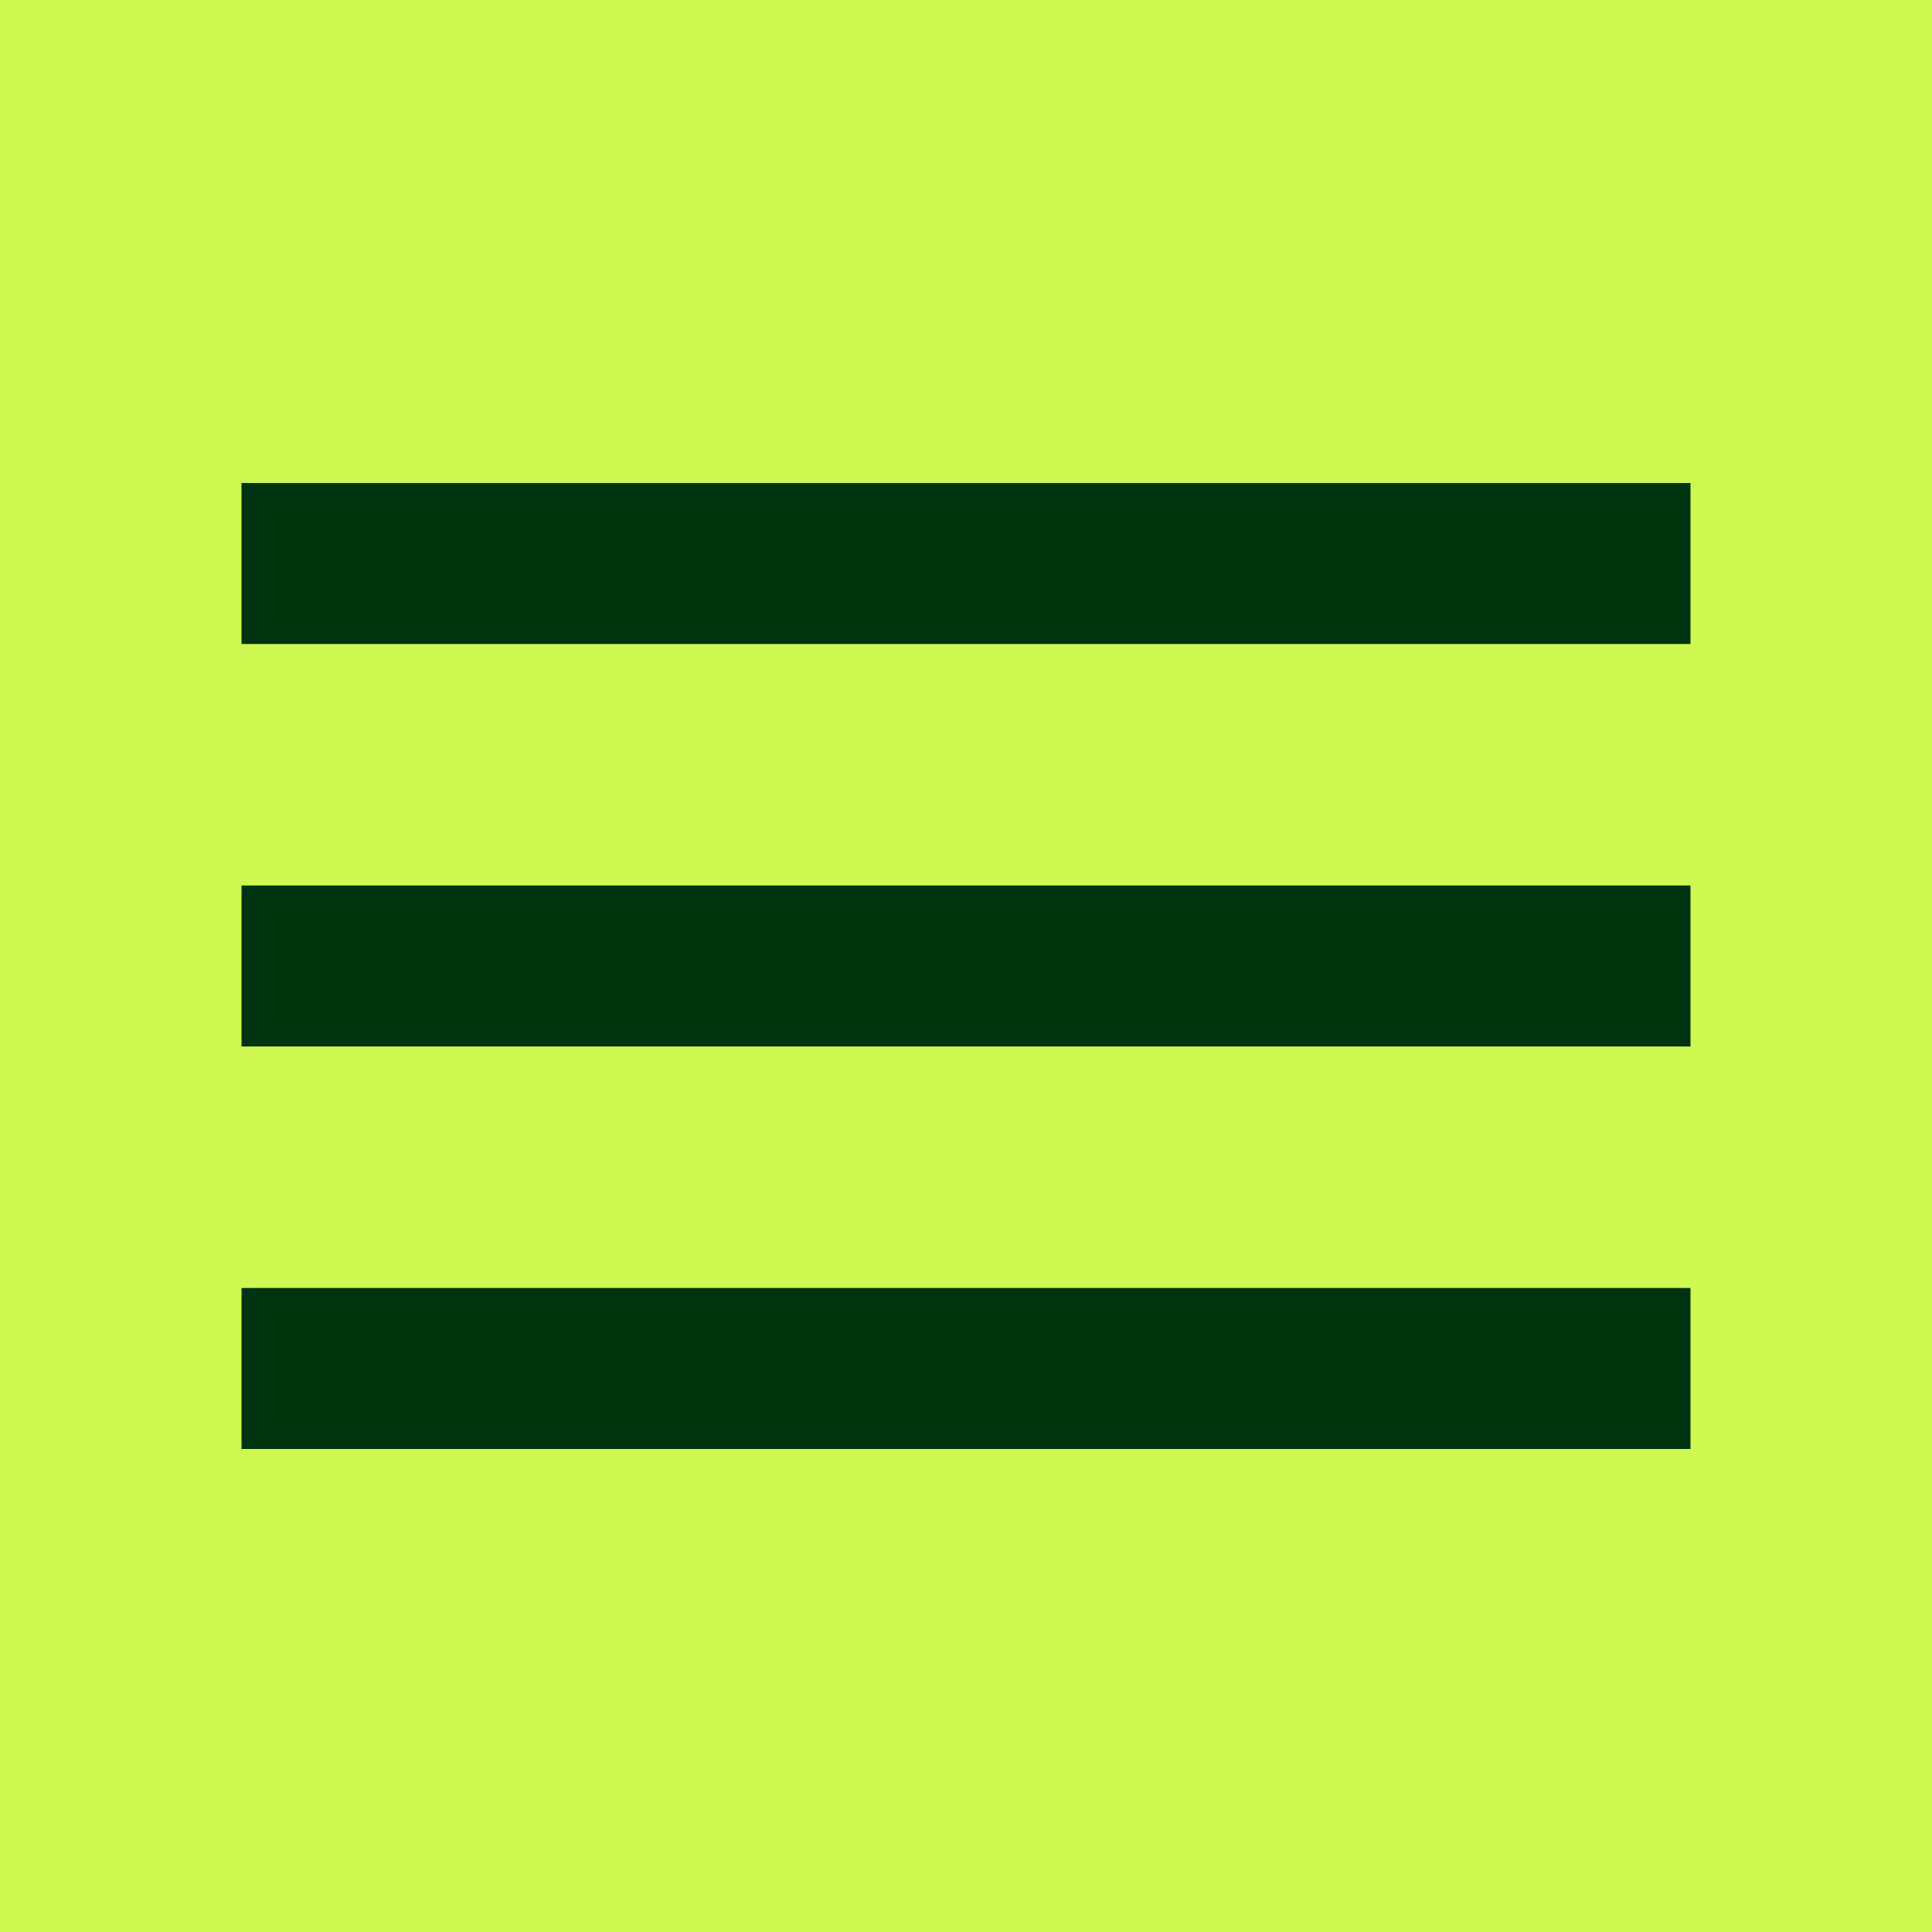 <svg width="24" height="24" viewBox="0 0 24 24" fill="none" xmlns="http://www.w3.org/2000/svg">
<rect width="24" height="24" fill="#CFF850"/>
<mask id="mask0_71_913" style="mask-type:alpha" maskUnits="userSpaceOnUse" x="0" y="0" width="24" height="24">
<rect width="24" height="24" fill="#D9D9D9"/>
</mask>
<g mask="url(#mask0_71_913)">
<path d="M3 18V16H21V18H3ZM3 13V11H21V13H3ZM3 8V6H21V8H3Z" fill="#00330F"/>
</g>
</svg>
